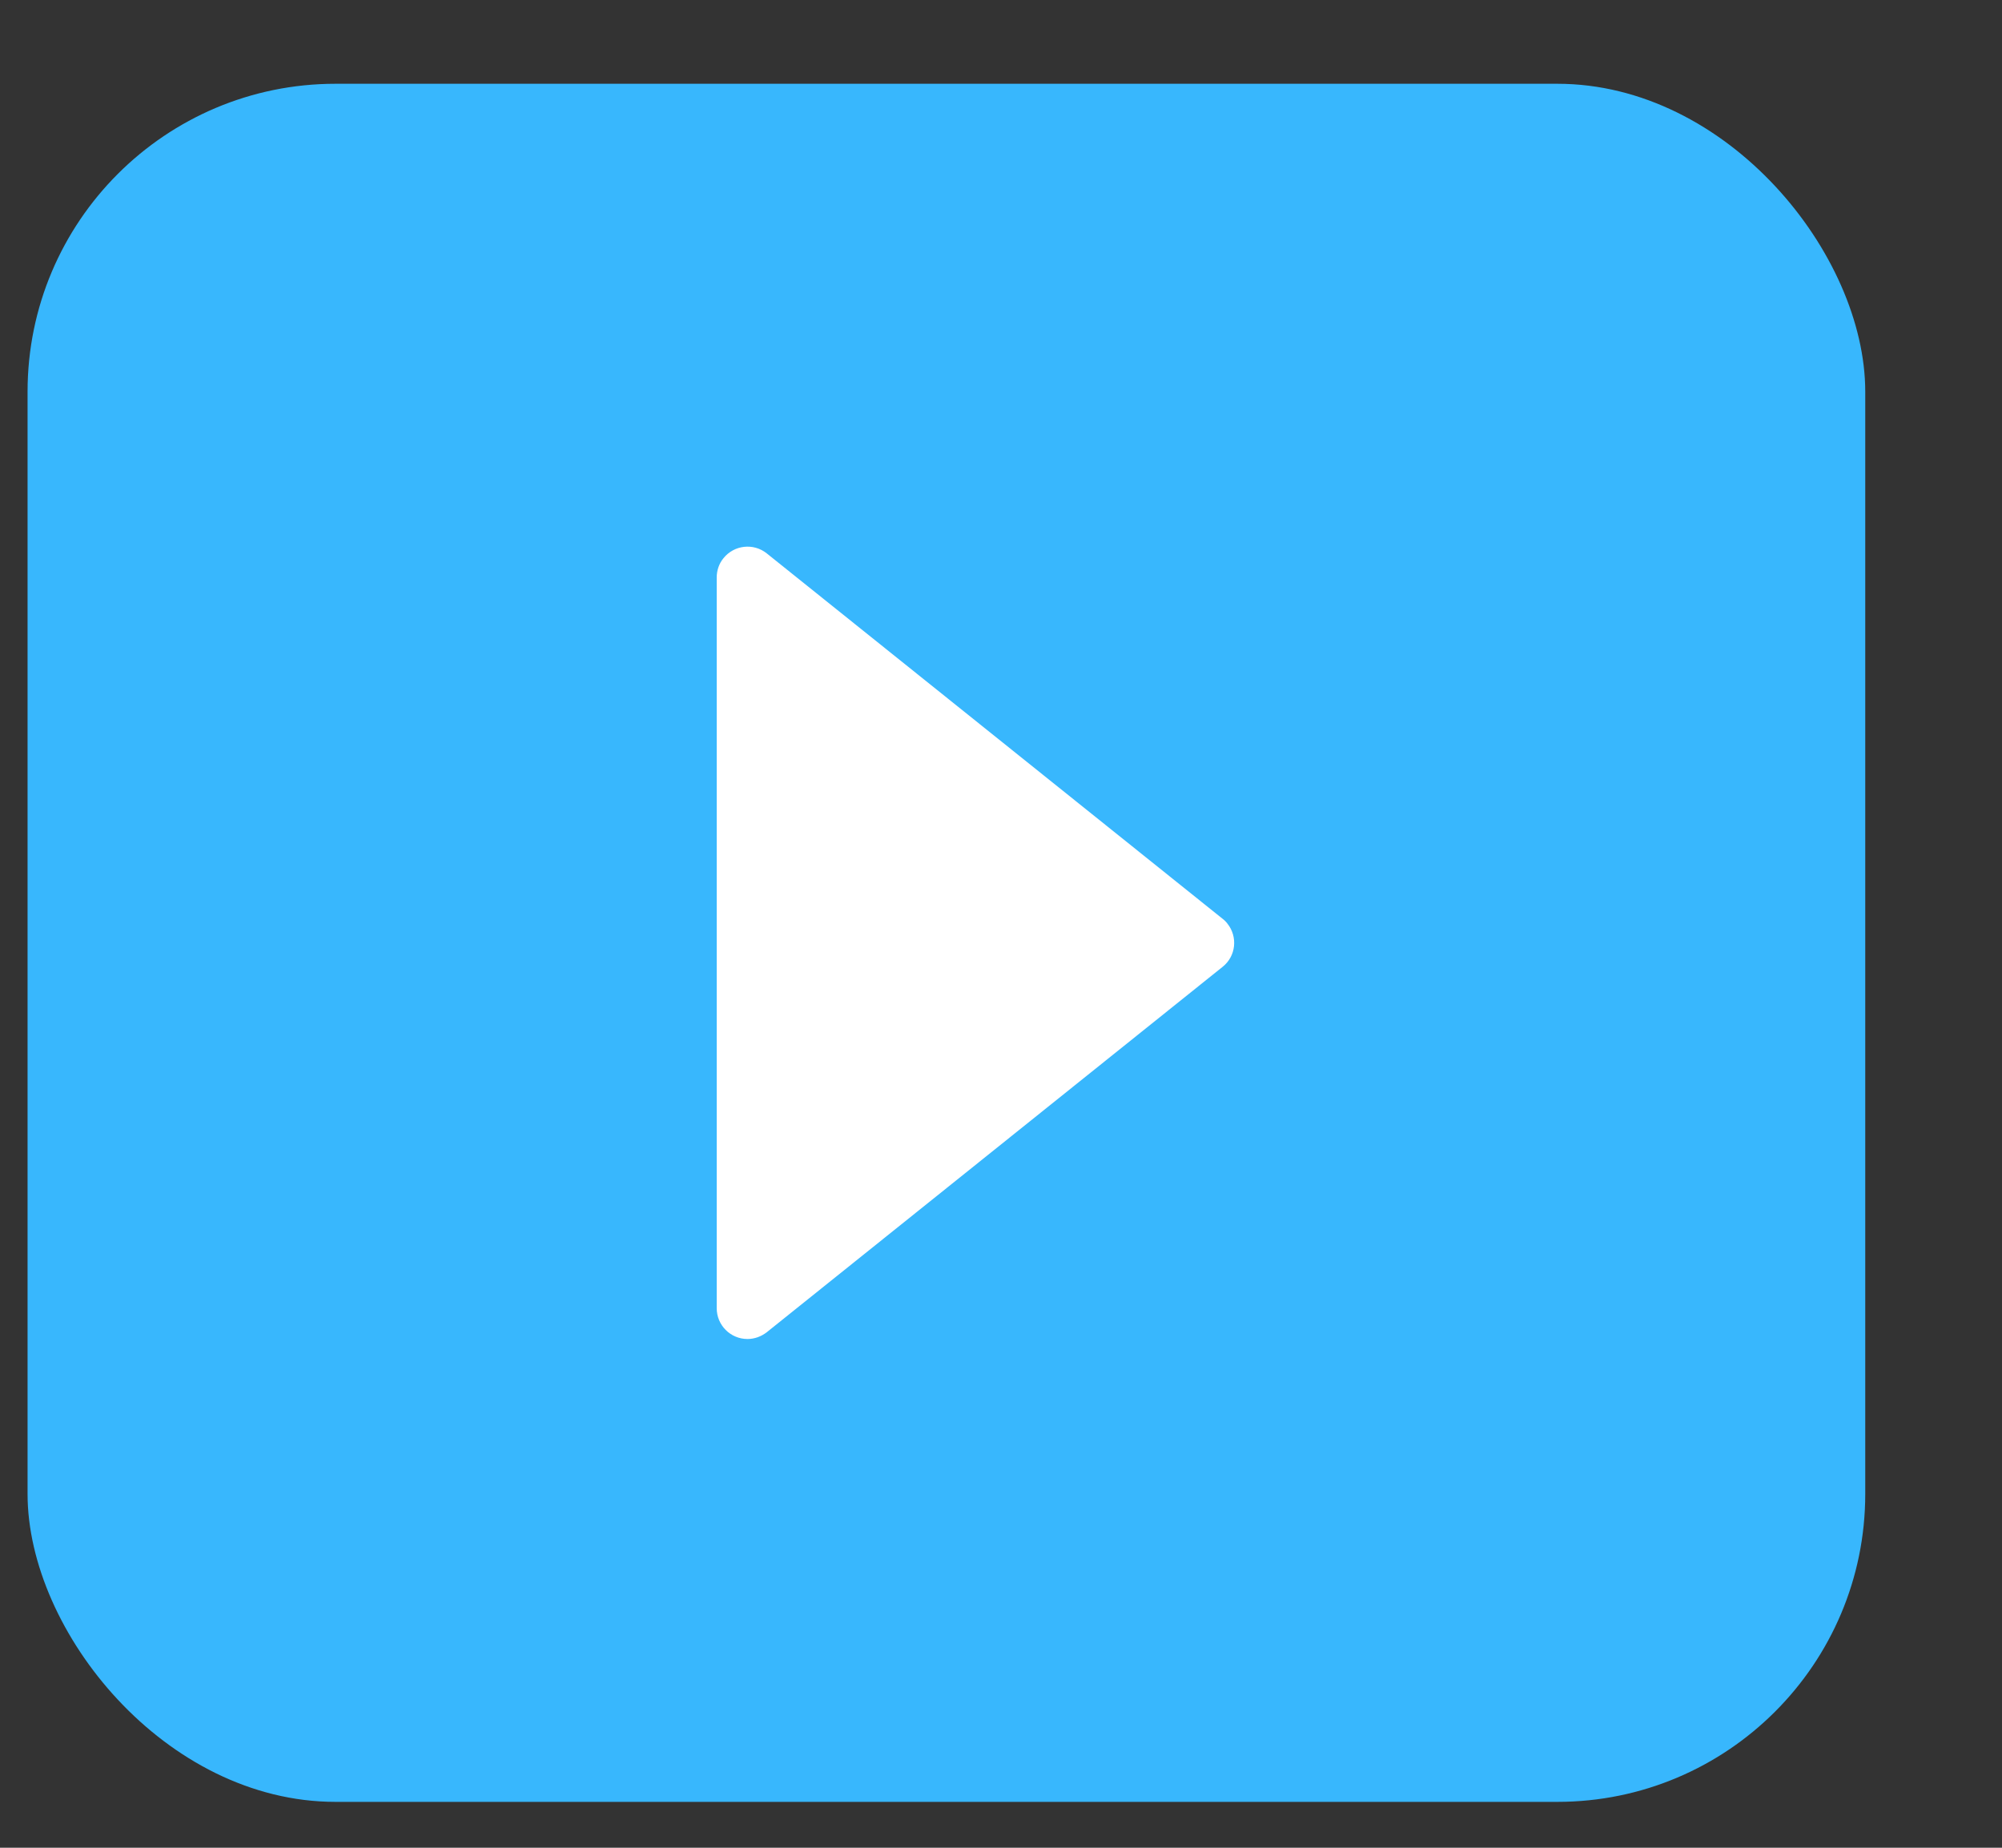 <?xml version="1.0" encoding="UTF-8"?>
<svg width="13px" height="12px" viewBox="0 0 13 12" version="1.1" xmlns="http://www.w3.org/2000/svg" xmlns:xlink="http://www.w3.org/1999/xlink">
    <rect x="0" y="0" width="13" height="12" fill="#333333" stroke="none"/>
    <title>右</title>
    <g id="页面" stroke="none" stroke-width="1" fill="none" fill-rule="evenodd">
        <g id="事件处理" transform="translate(-1210, -691)">
            <g id="气泡展开" transform="translate(708, 342)">
                <g id="-mockplus-" transform="translate(0, 158)">
                    <g id="表格" transform="translate(19.888, 44.632)">
                        <g id="-mockplus-" transform="translate(466.38, 146.912)">
                            <g id="右" transform="translate(15.911, 0)">
                                <rect id="矩形" fill="#38B7FD" x="0" y="0" width="11.933" height="11.158" rx="2"></rect>
                                <path d="M4.67,5.423 L7.63,3.05 C7.716,2.981 7.842,2.995 7.911,3.081 C7.94,3.116 7.955,3.161 7.955,3.206 L7.955,7.952 C7.955,8.062 7.866,8.152 7.755,8.152 C7.71,8.152 7.666,8.136 7.63,8.108 L4.67,5.735 C4.583,5.666 4.57,5.54 4.639,5.454 C4.648,5.442 4.658,5.432 4.67,5.423 Z" id="矩形" fill="#FFFFFF" transform="translate(6.215, 5.579) scale(-1, 1) translate(-6.215, -5.579) "></path>
                            </g>
                        </g>
                    </g>
                </g>
            </g>
        </g>
    </g>
</svg>